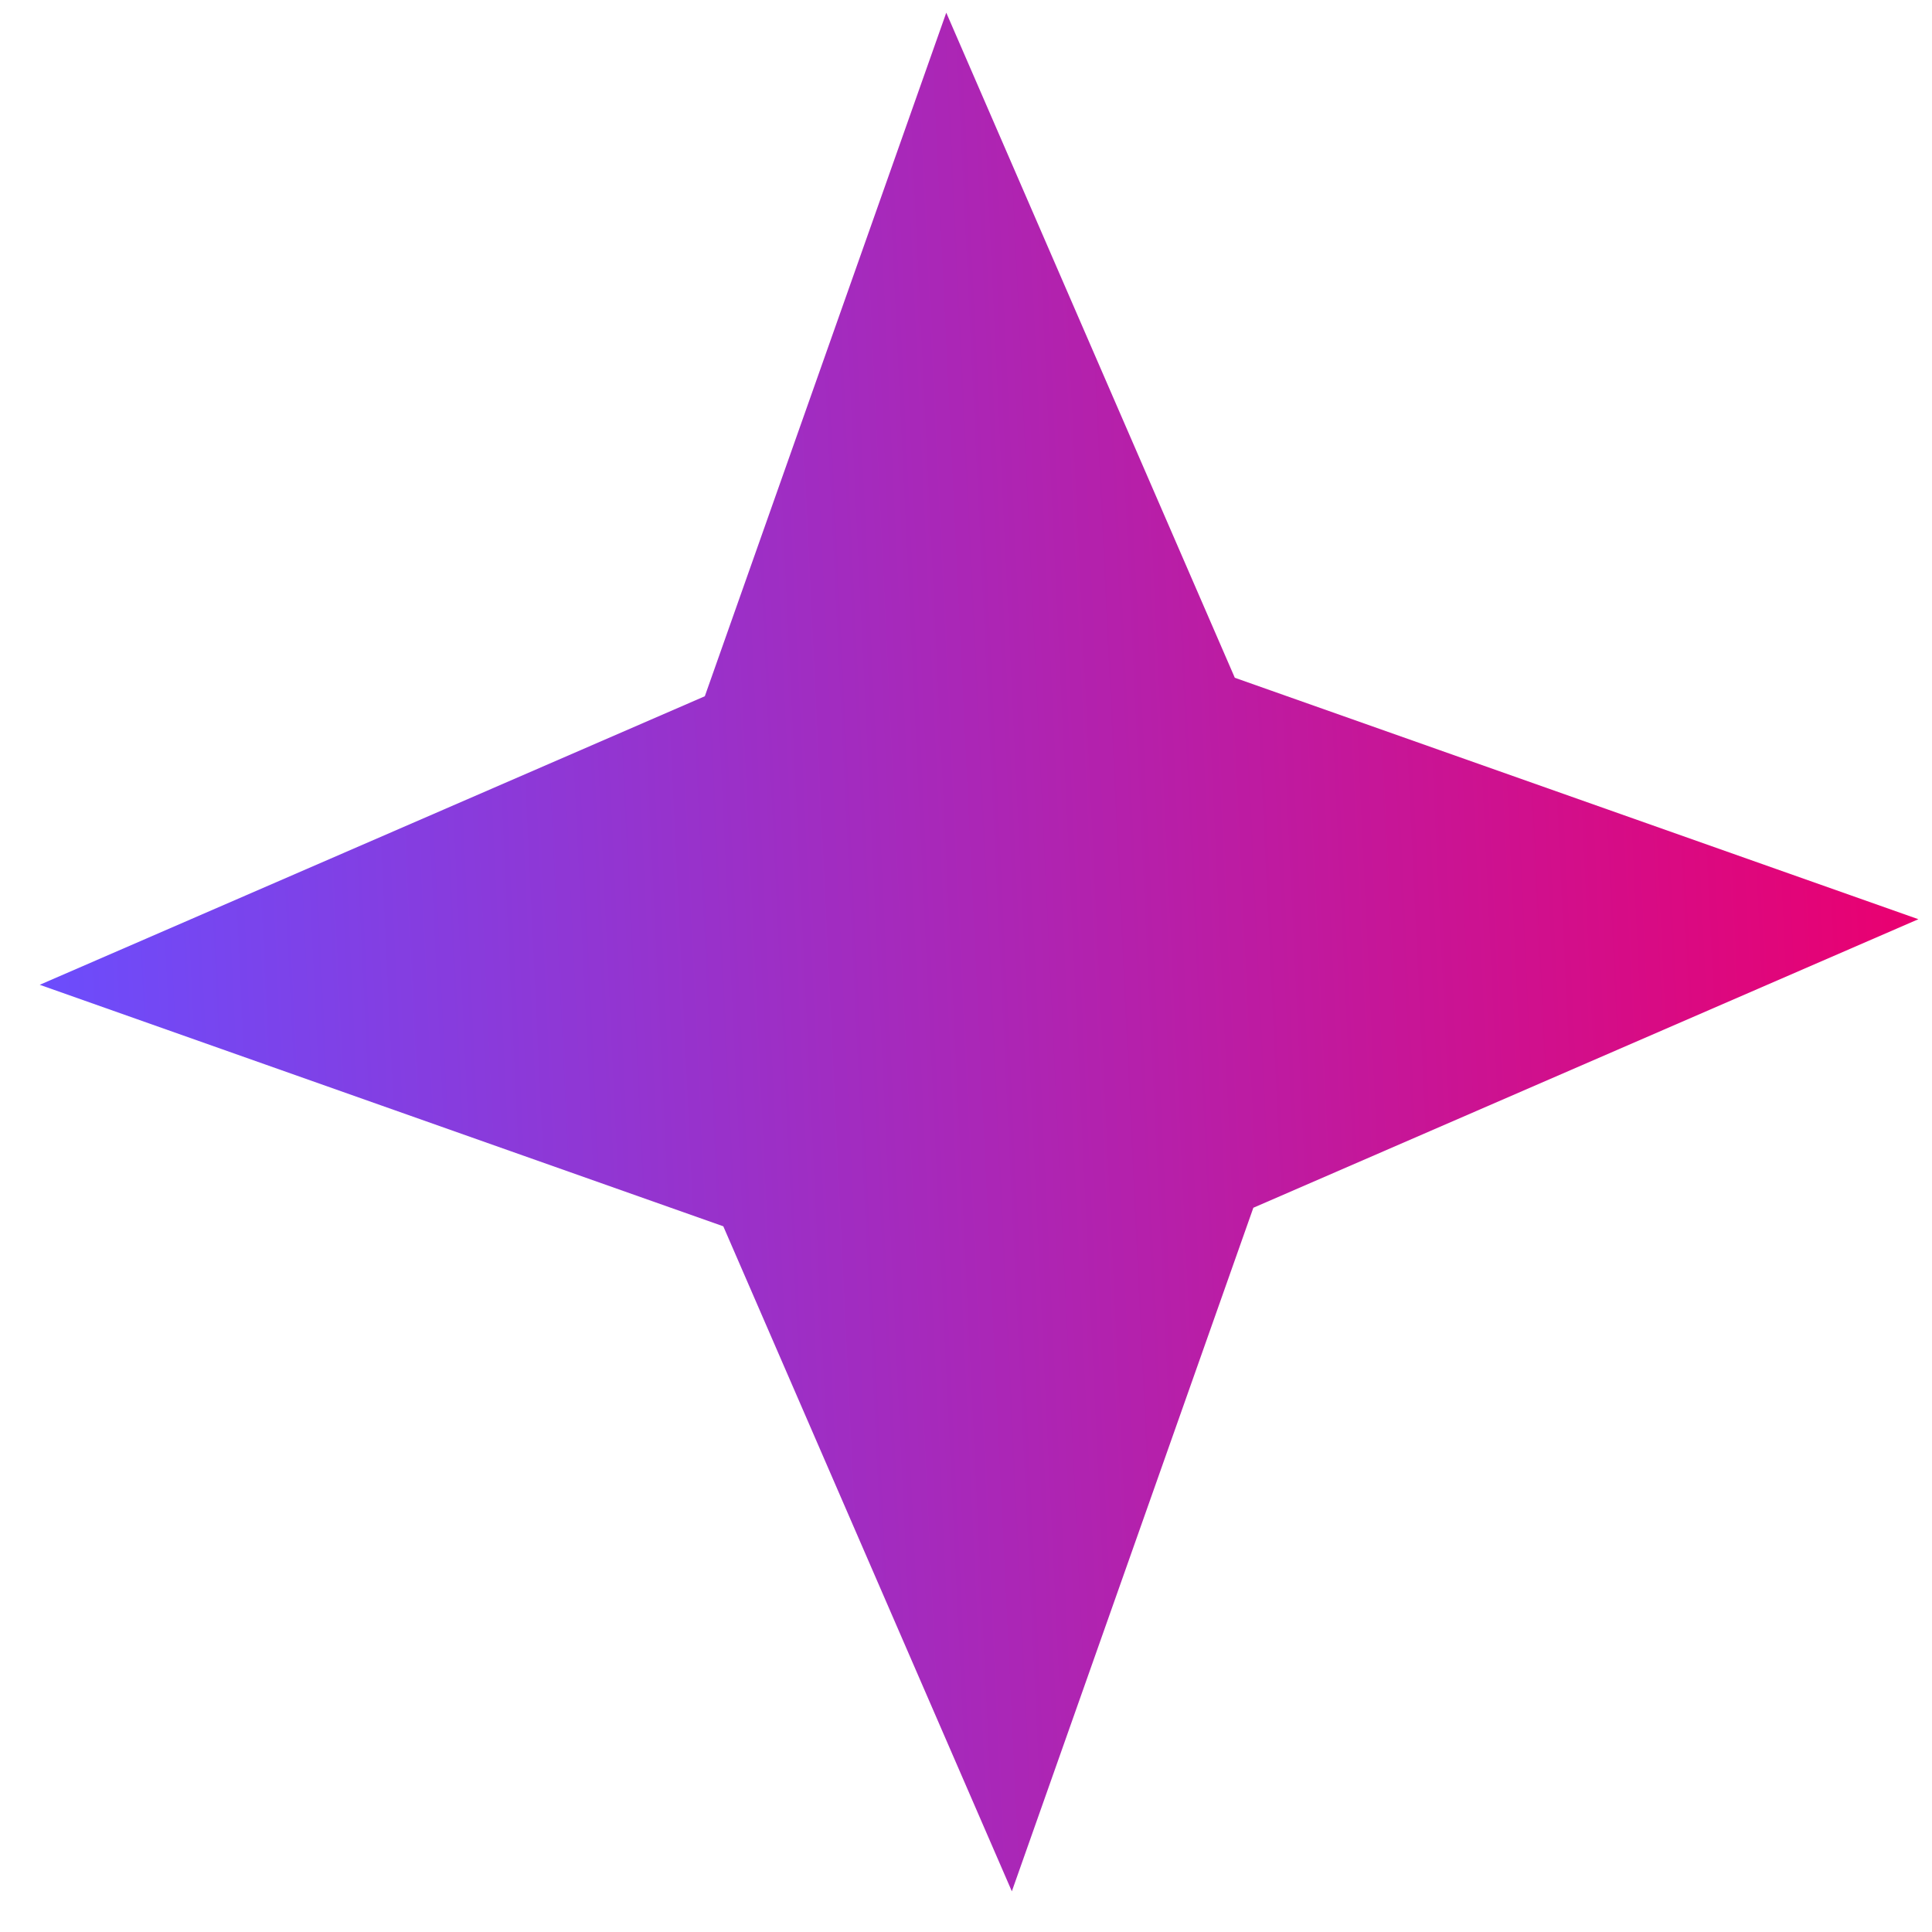 <svg width="37" height="37" viewBox="0 0 37 37" fill="none" xmlns="http://www.w3.org/2000/svg">
<path d="M18.122 0.243L23.648 12.98L36.739 17.604L24.003 23.13L19.378 36.221L13.852 23.485L0.761 18.86L13.498 13.334L18.122 0.243Z" fill="url(#paint0_linear_148_829)"/>
<defs>
<linearGradient id="paint0_linear_148_829" x1="36.739" y1="17.604" x2="0.637" y2="19.325" gradientUnits="userSpaceOnUse">
<stop stop-color="#EA0070"/>
<stop offset="1" stop-color="#6B4DFD"/>
</linearGradient>
</defs>
</svg>
